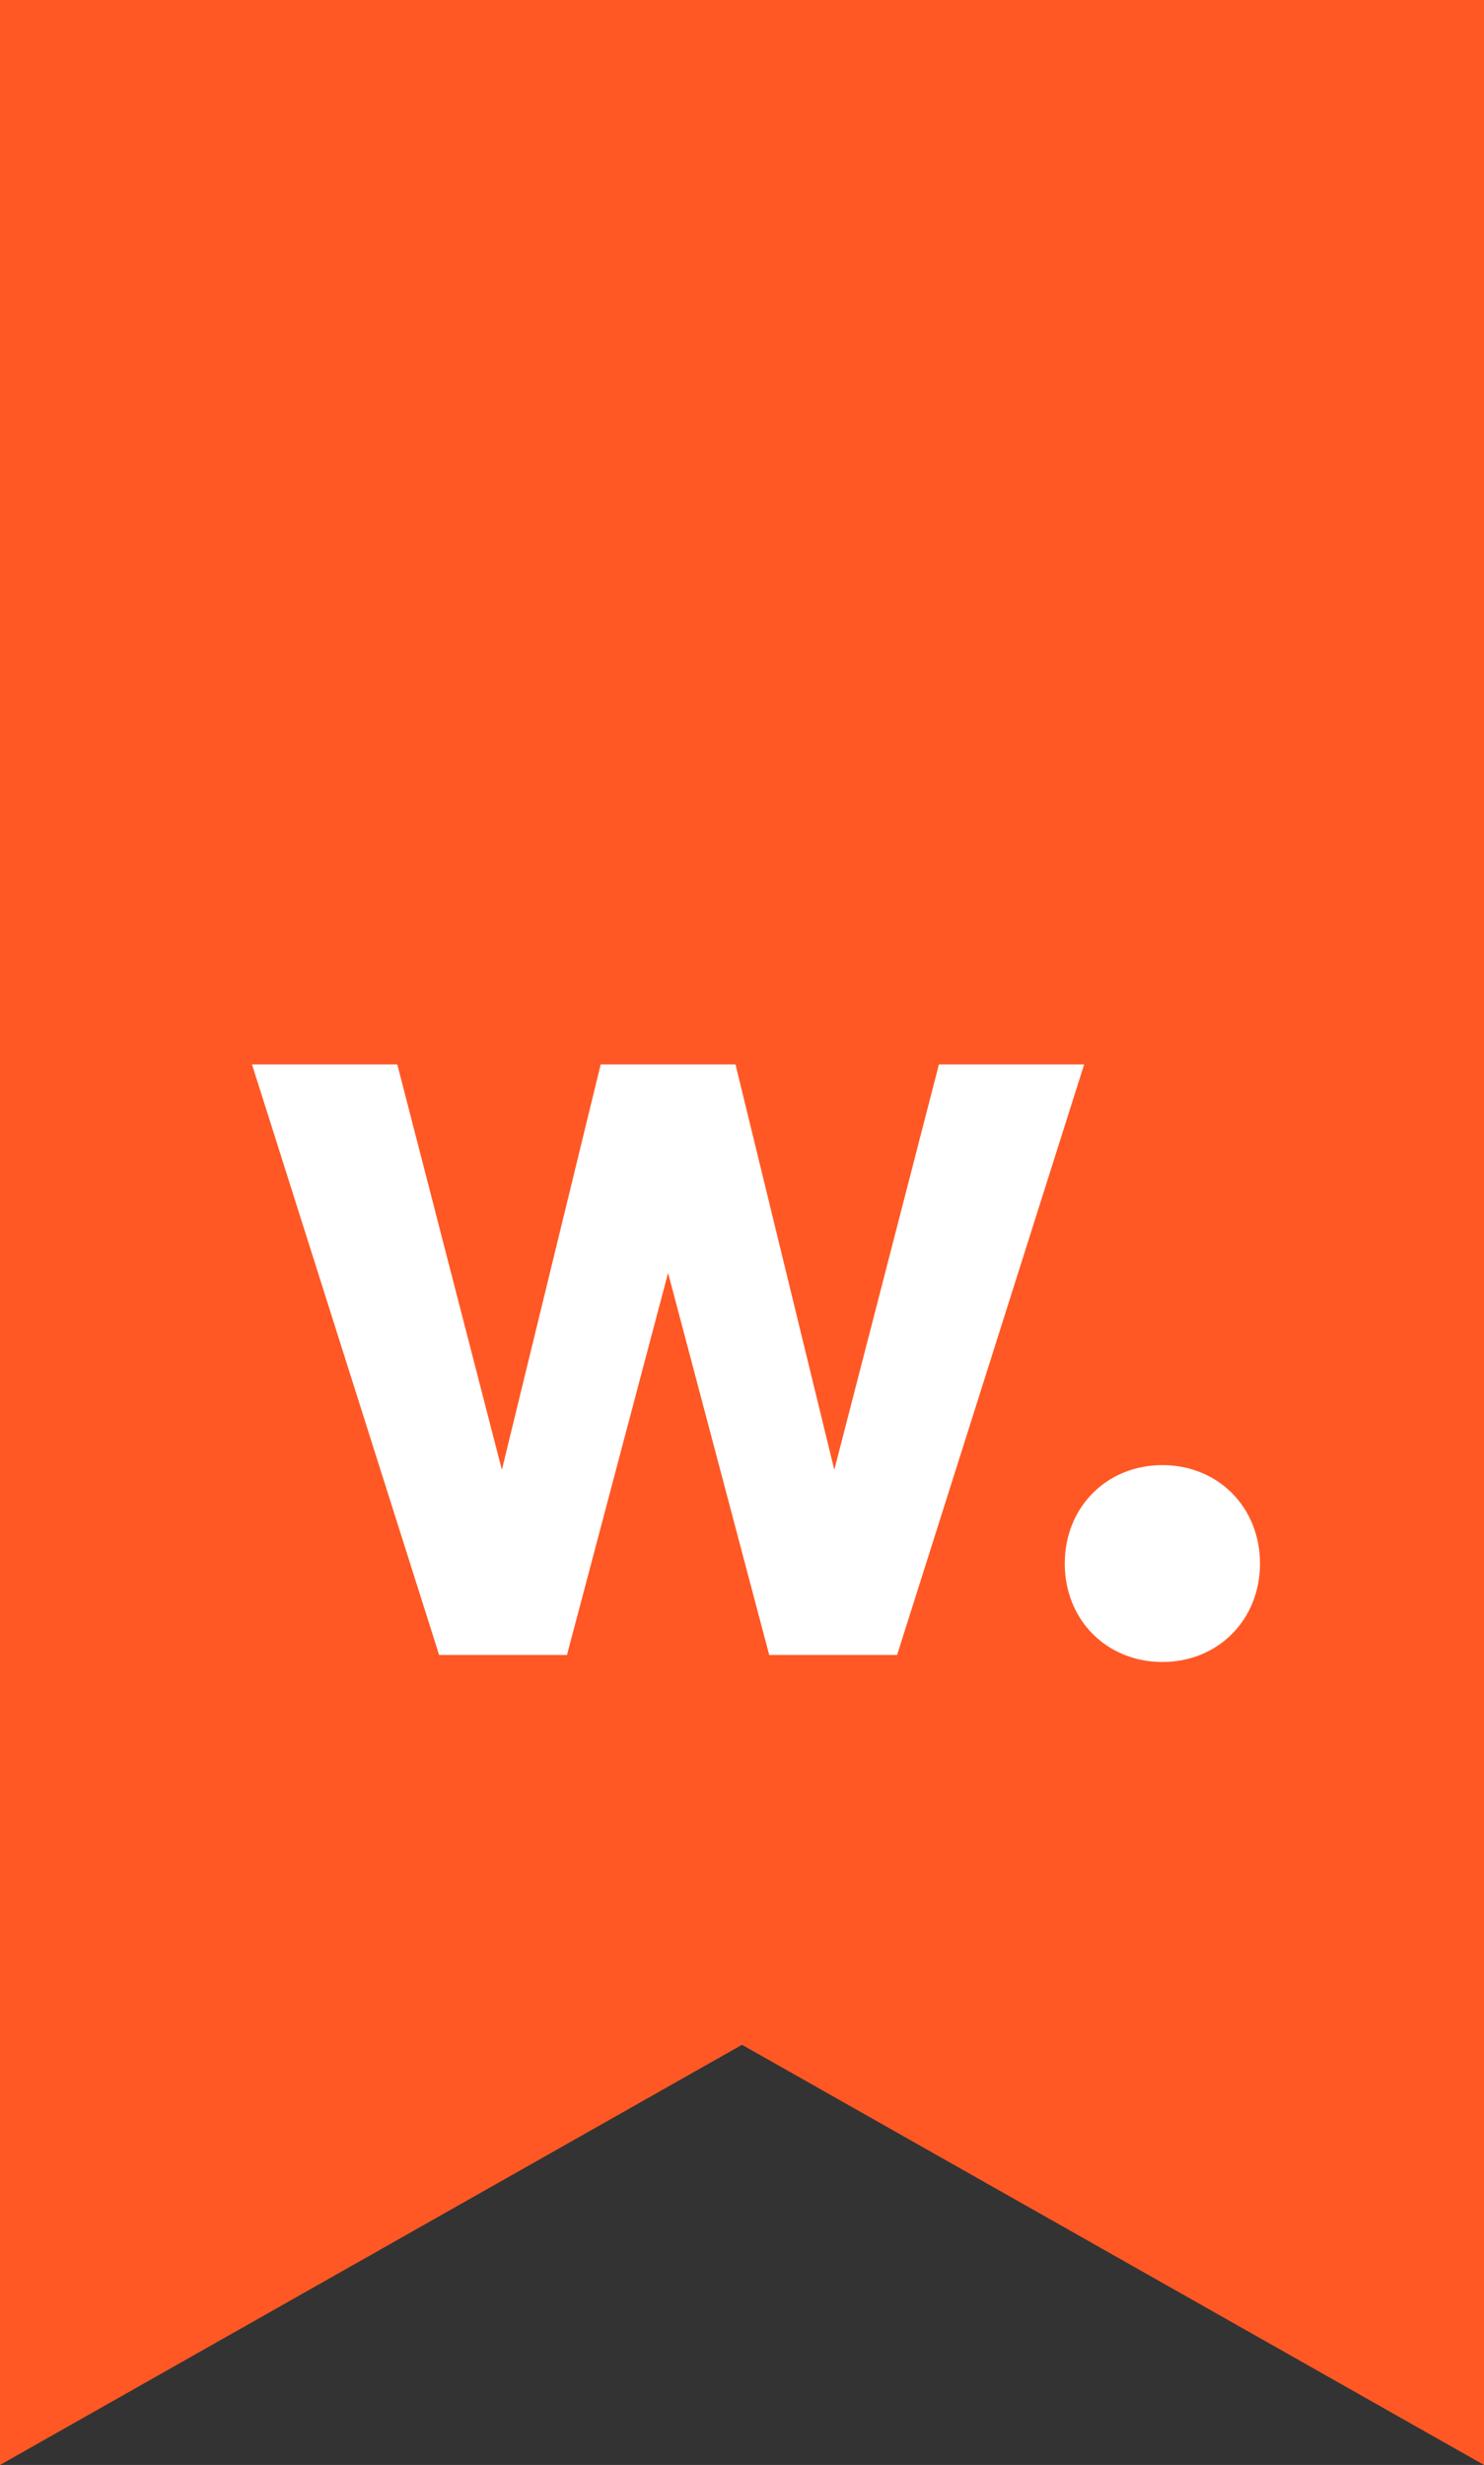 <svg width="53" height="88" viewBox="0 0 53 88" fill="none" xmlns="http://www.w3.org/2000/svg">
<rect x="0" y="0" width="53" height="88" fill="#333333" stroke="none"/>
<g clip-path="url(#clip0_1826_2212)">
<path d="M0 0H53V88L26.5 73L0 88V0Z" fill="#FF5824"/>
<path d="M33.533 38L29.796 52.473L26.268 38H21.453L17.924 52.473L14.189 38H9L15.683 59.083H20.249L23.86 45.445L27.472 59.083H32.039L38.72 38H33.531H33.533ZM38.027 55.82C38.027 57.828 39.52 59.333 41.513 59.333C43.505 59.333 45 57.827 45 55.82C45 53.812 43.507 52.305 41.513 52.305C39.52 52.305 38.027 53.812 38.027 55.82Z" fill="white"/>
</g>
<defs>
<clipPath id="clip0_1826_2212">
<rect width="53" height="88" fill="white"/>
</clipPath>
</defs>
</svg>
